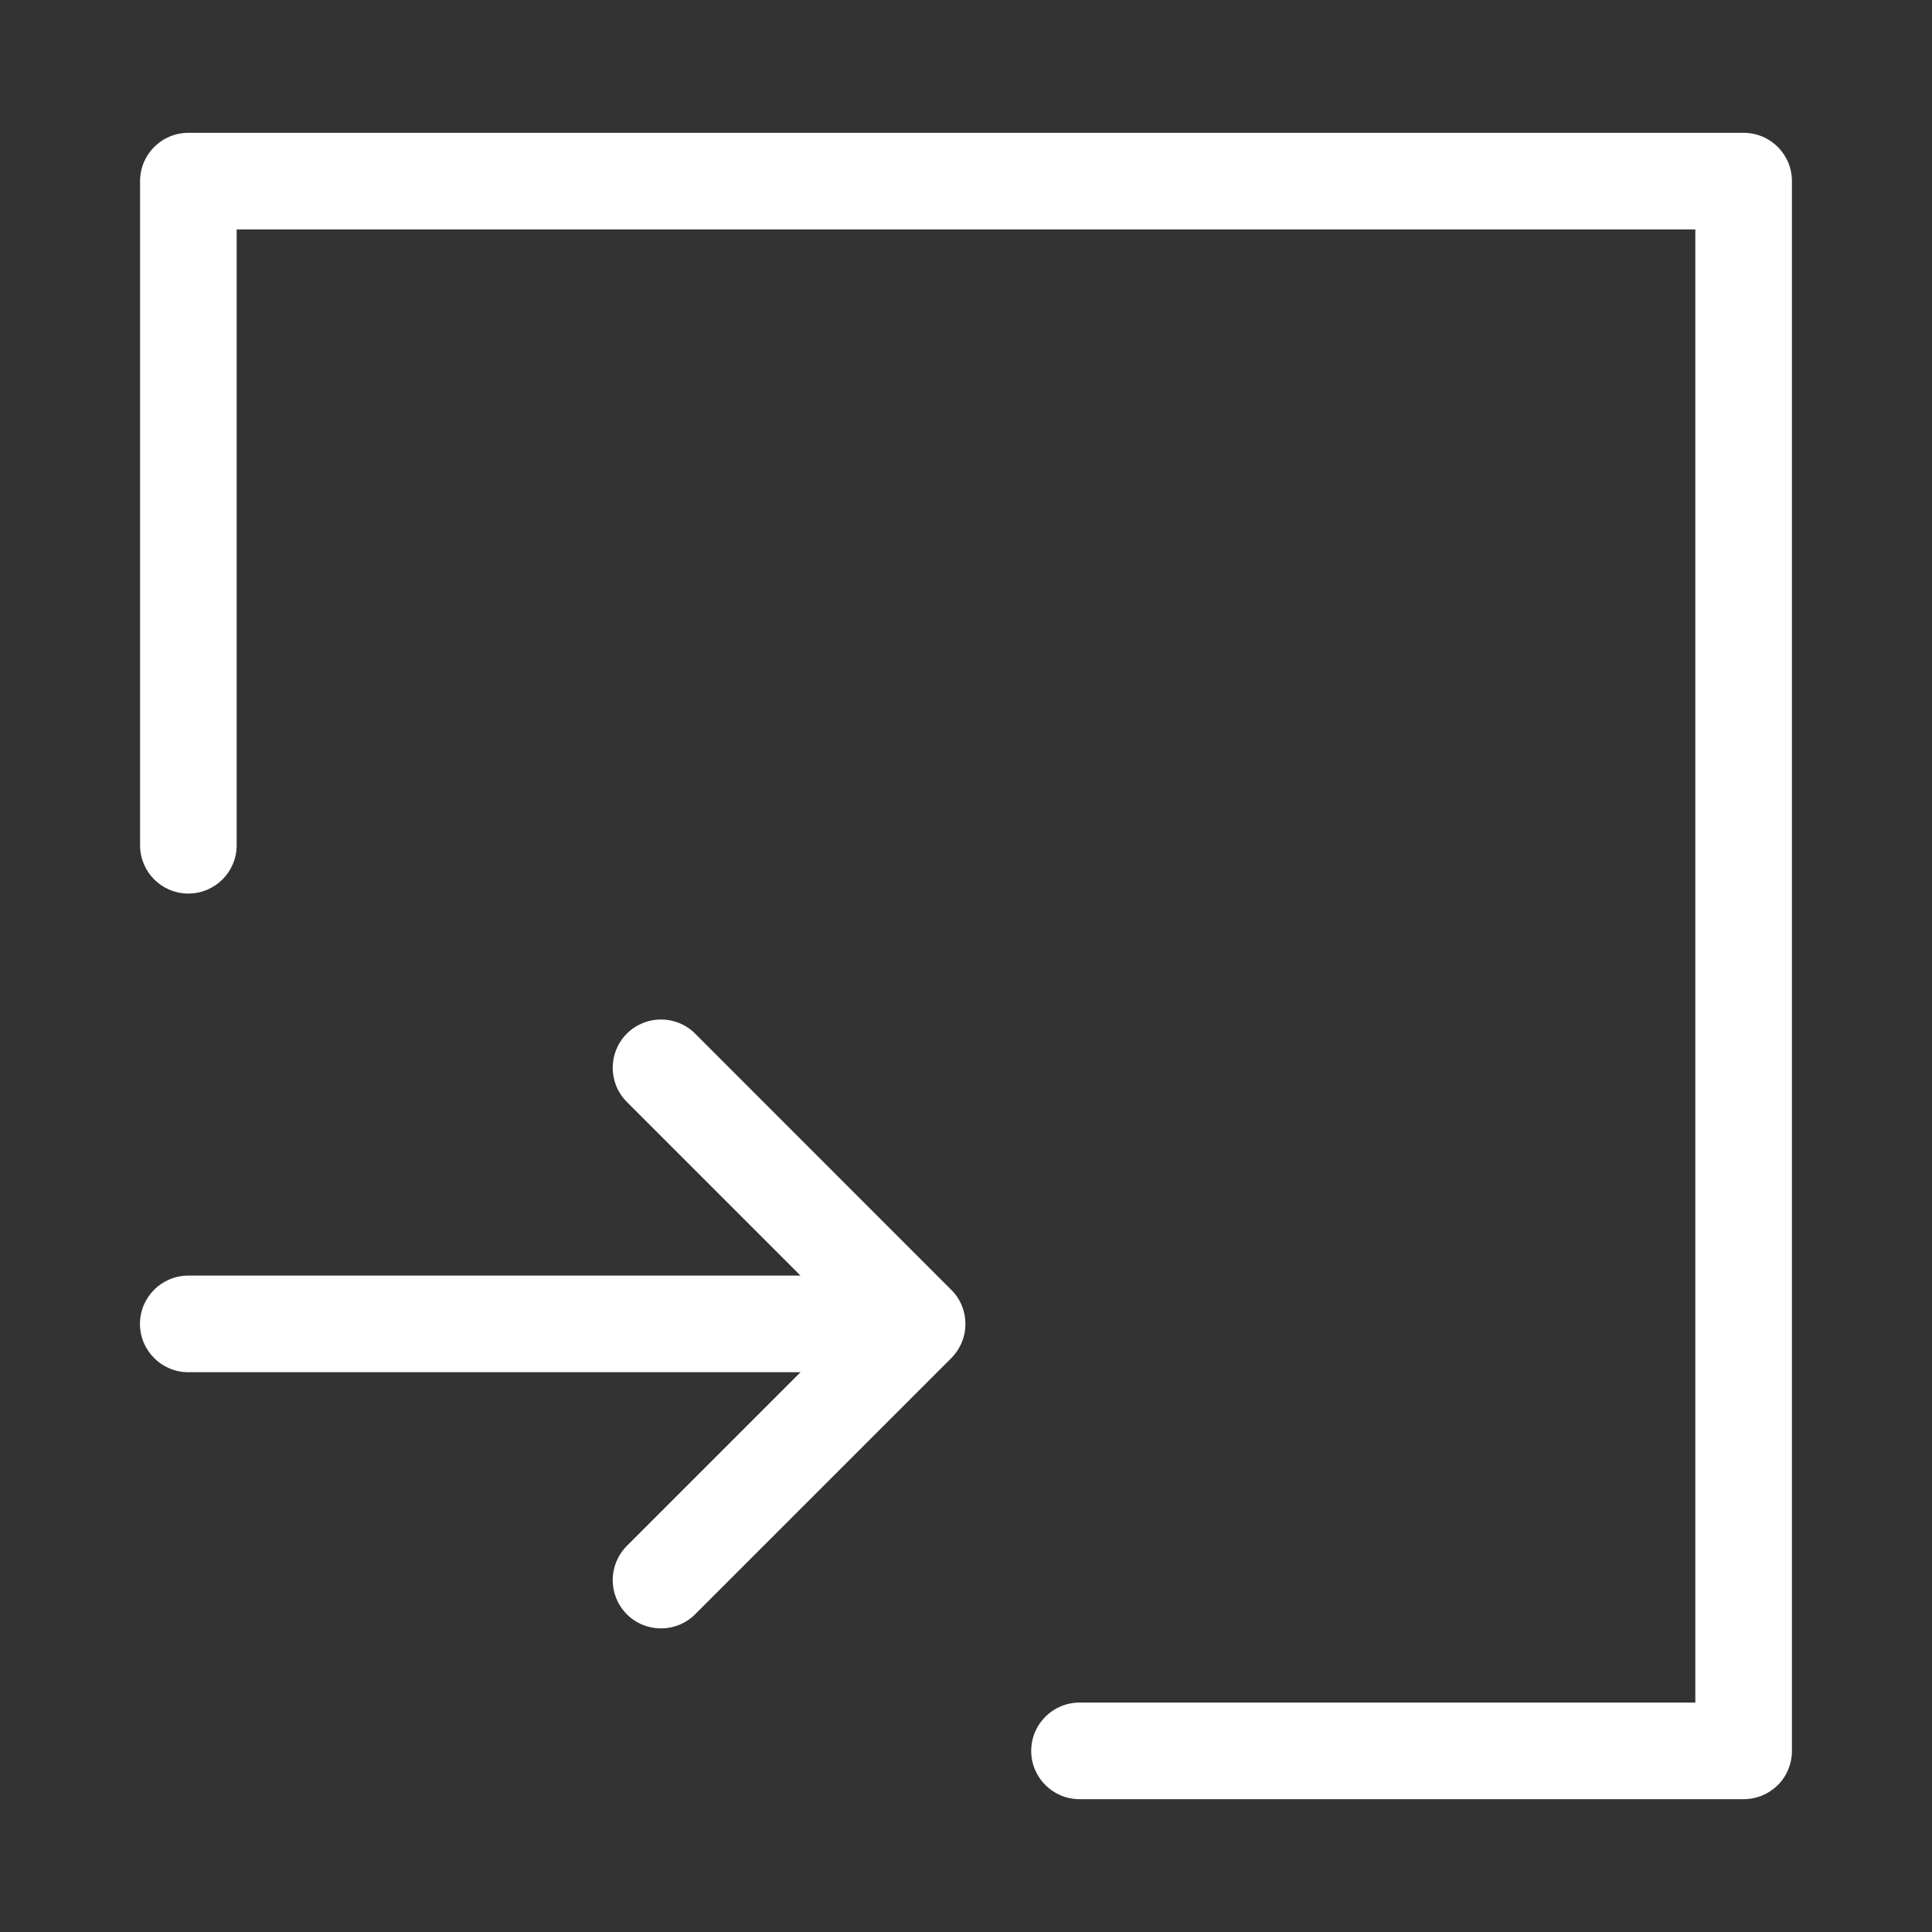 <svg width="20" height="20" viewBox="0 0 20 20" fill="none" xmlns="http://www.w3.org/2000/svg">
<rect x="0" y="0" width="20" height="20" fill="#333333" stroke="none"/>
<path d="M1.45 8.75C1.45 9.026 1.673 9.25 1.95 9.25C2.226 9.25 2.45 9.026 2.45 8.75V2.375L17.55 2.375V17.625L11.175 17.625C10.899 17.625 10.675 17.849 10.675 18.125C10.675 18.401 10.899 18.625 11.175 18.625H18.05C18.183 18.625 18.31 18.572 18.404 18.479C18.498 18.385 18.55 18.258 18.55 18.125V1.875C18.55 1.599 18.327 1.375 18.05 1.375H1.95C1.673 1.375 1.45 1.599 1.45 1.875L1.45 8.75Z" fill="white"/>
<path d="M6.489 10.7C6.684 10.505 7.001 10.505 7.196 10.7L9.837 13.342C9.934 13.433 9.994 13.562 9.994 13.705C9.994 13.721 9.993 13.737 9.992 13.753C9.981 13.865 9.933 13.973 9.848 14.059L7.196 16.711C7.001 16.906 6.684 16.906 6.489 16.711C6.294 16.515 6.294 16.199 6.489 16.003L8.287 14.205H1.949C1.673 14.205 1.449 13.981 1.449 13.705C1.449 13.429 1.673 13.205 1.949 13.205H8.287L6.489 11.407C6.294 11.212 6.294 10.896 6.489 10.7Z" fill="white"/>
</svg>
